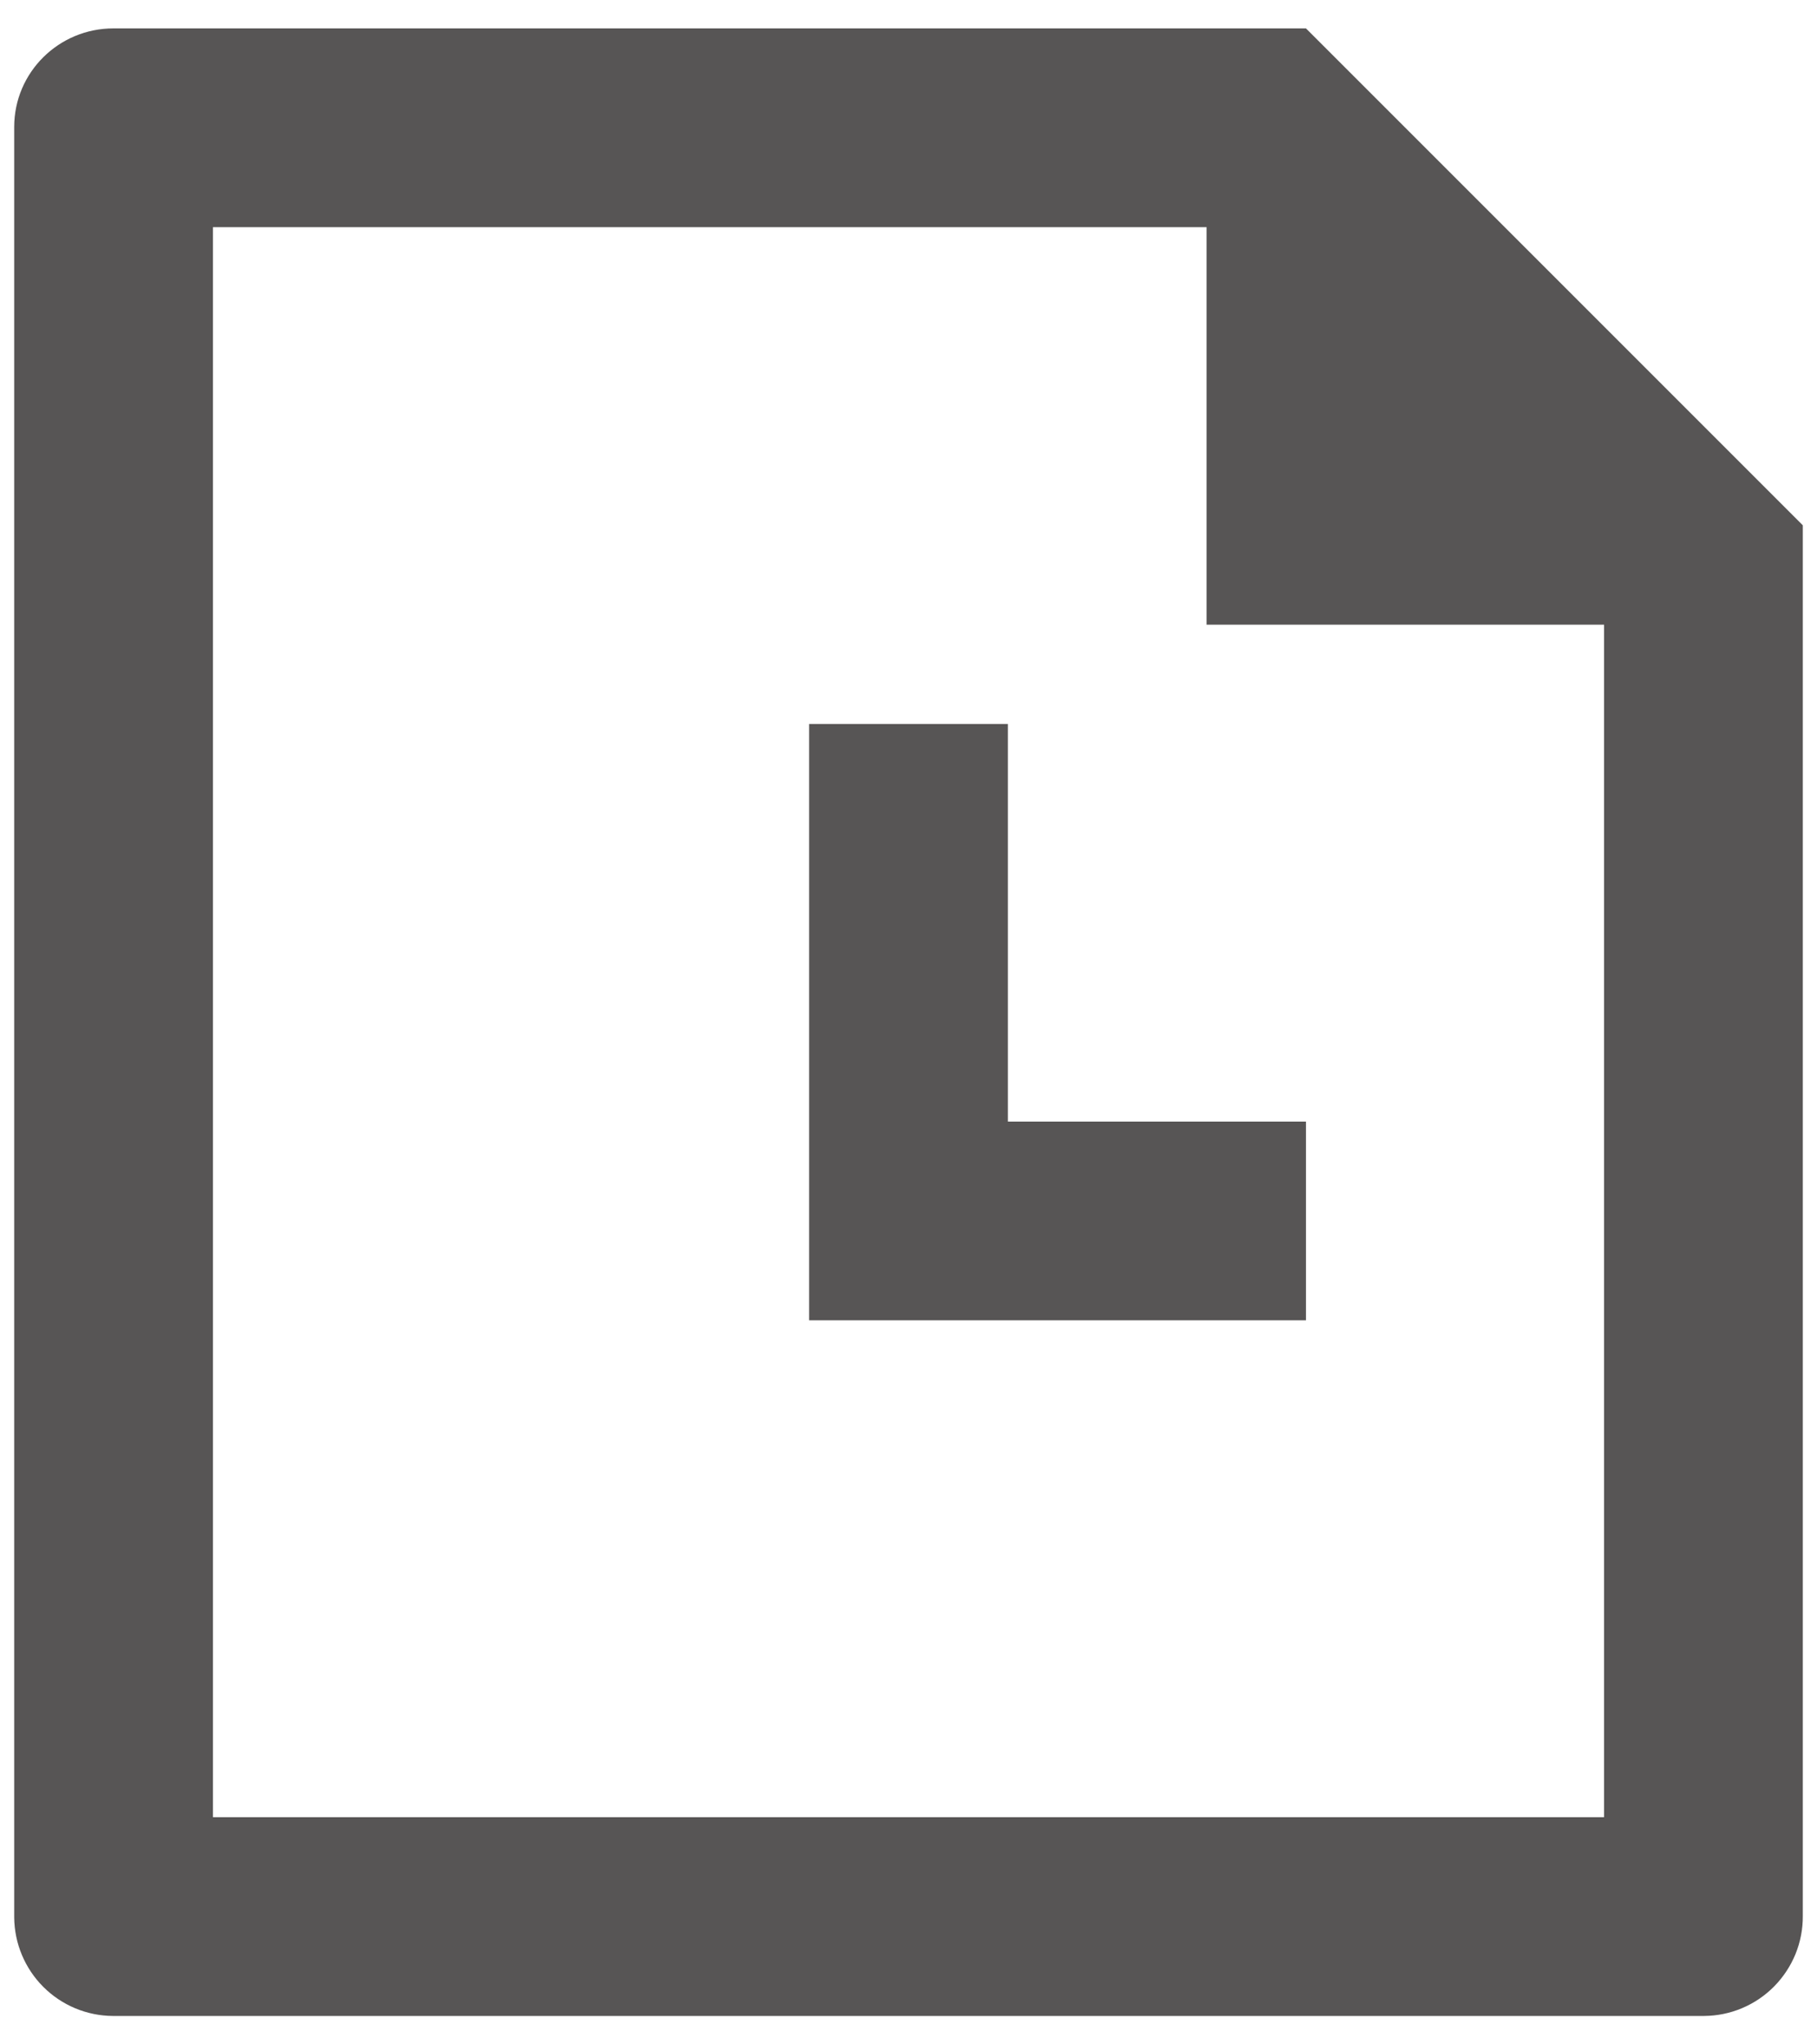 <svg width="32" height="36" viewBox="0 0 32 36" fill="none" xmlns="http://www.w3.org/2000/svg">
<path d="M23 0.5L31.75 9.25V33.738C31.752 33.968 31.708 34.195 31.622 34.408C31.535 34.621 31.407 34.815 31.246 34.979C31.085 35.142 30.893 35.273 30.681 35.362C30.469 35.452 30.242 35.498 30.012 35.5H1.988C1.528 35.497 1.088 35.313 0.763 34.988C0.438 34.663 0.254 34.224 0.25 33.764V2.236C0.25 1.277 1.032 0.5 1.998 0.5H23ZM21.25 4H3.75V32H28.25V11H21.25V4ZM17.75 12.75V19.75H23V23.25H14.25V12.75H17.75Z" fill="#575555"/>
</svg>
